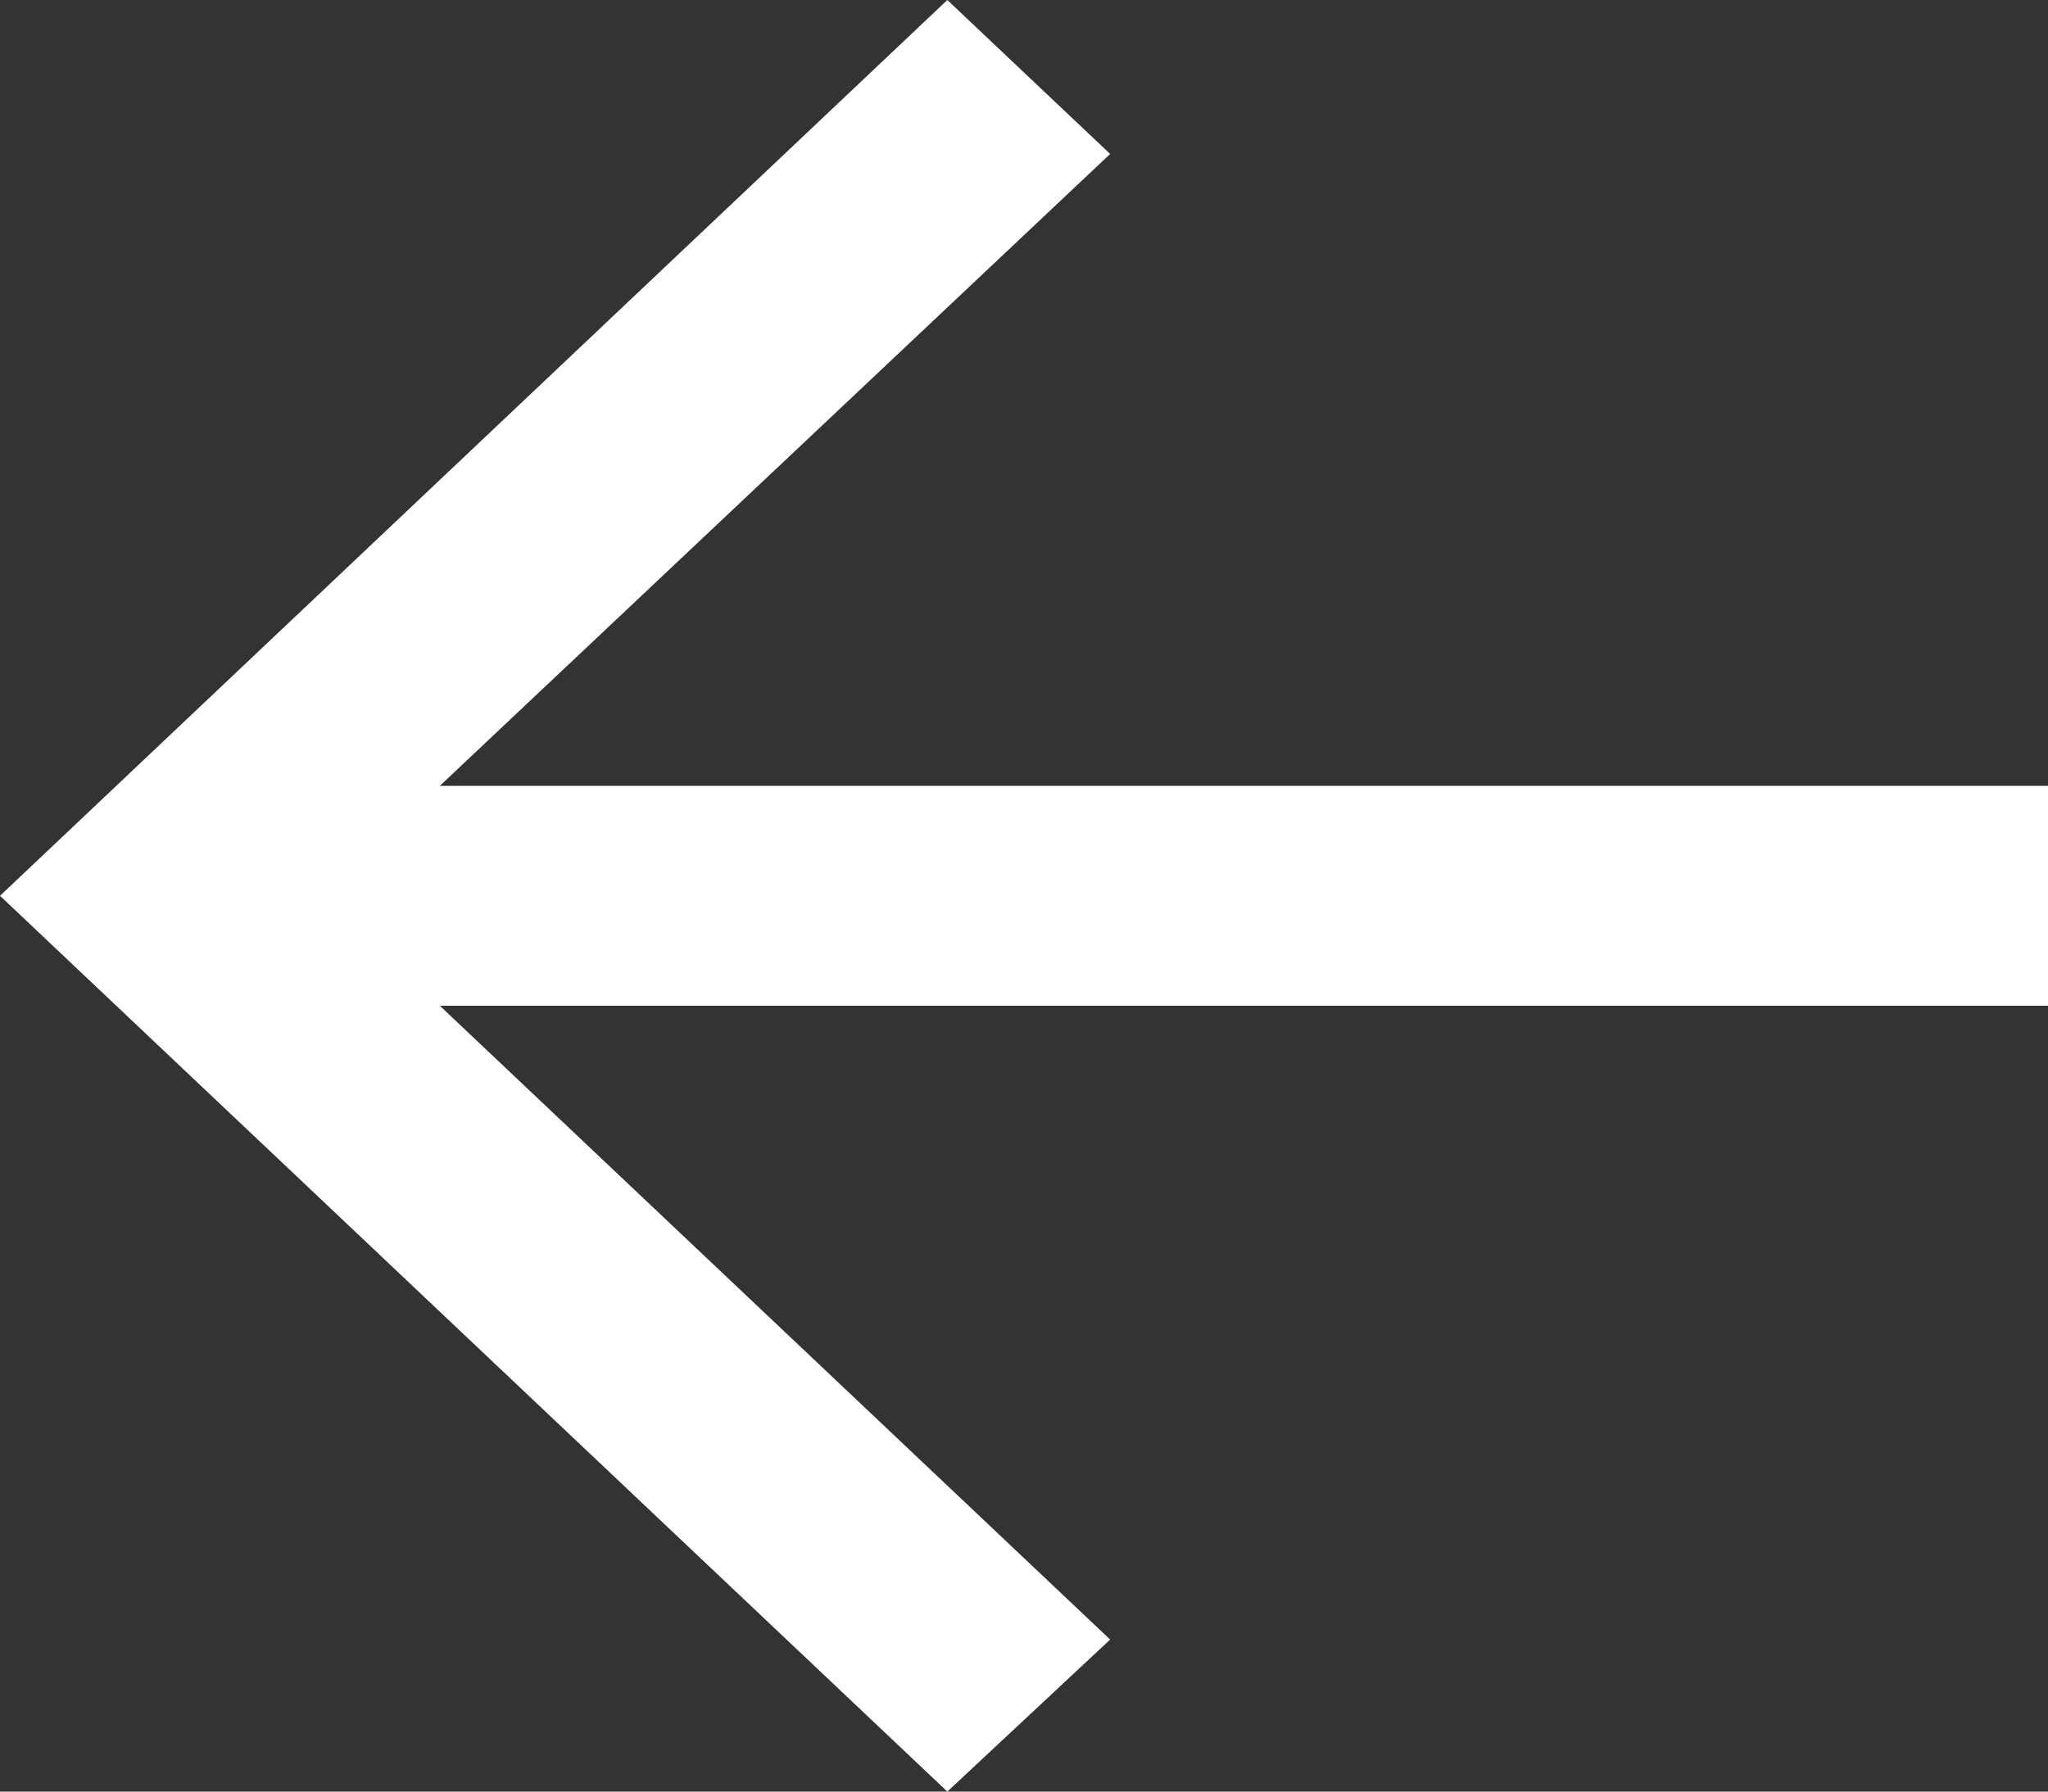 <svg width="16" height="14" viewBox="0 0 16 14" fill="none" xmlns="http://www.w3.org/2000/svg">
<rect x="0" y="0" width="16" height="14" fill="#333333" stroke="none"/>
<path d="M7.401 14L0 7L7.401 0L8.673 1.203L3.436 6.141H16V7.859H3.436L8.673 12.812L7.401 14Z" fill="white"/>
</svg>

